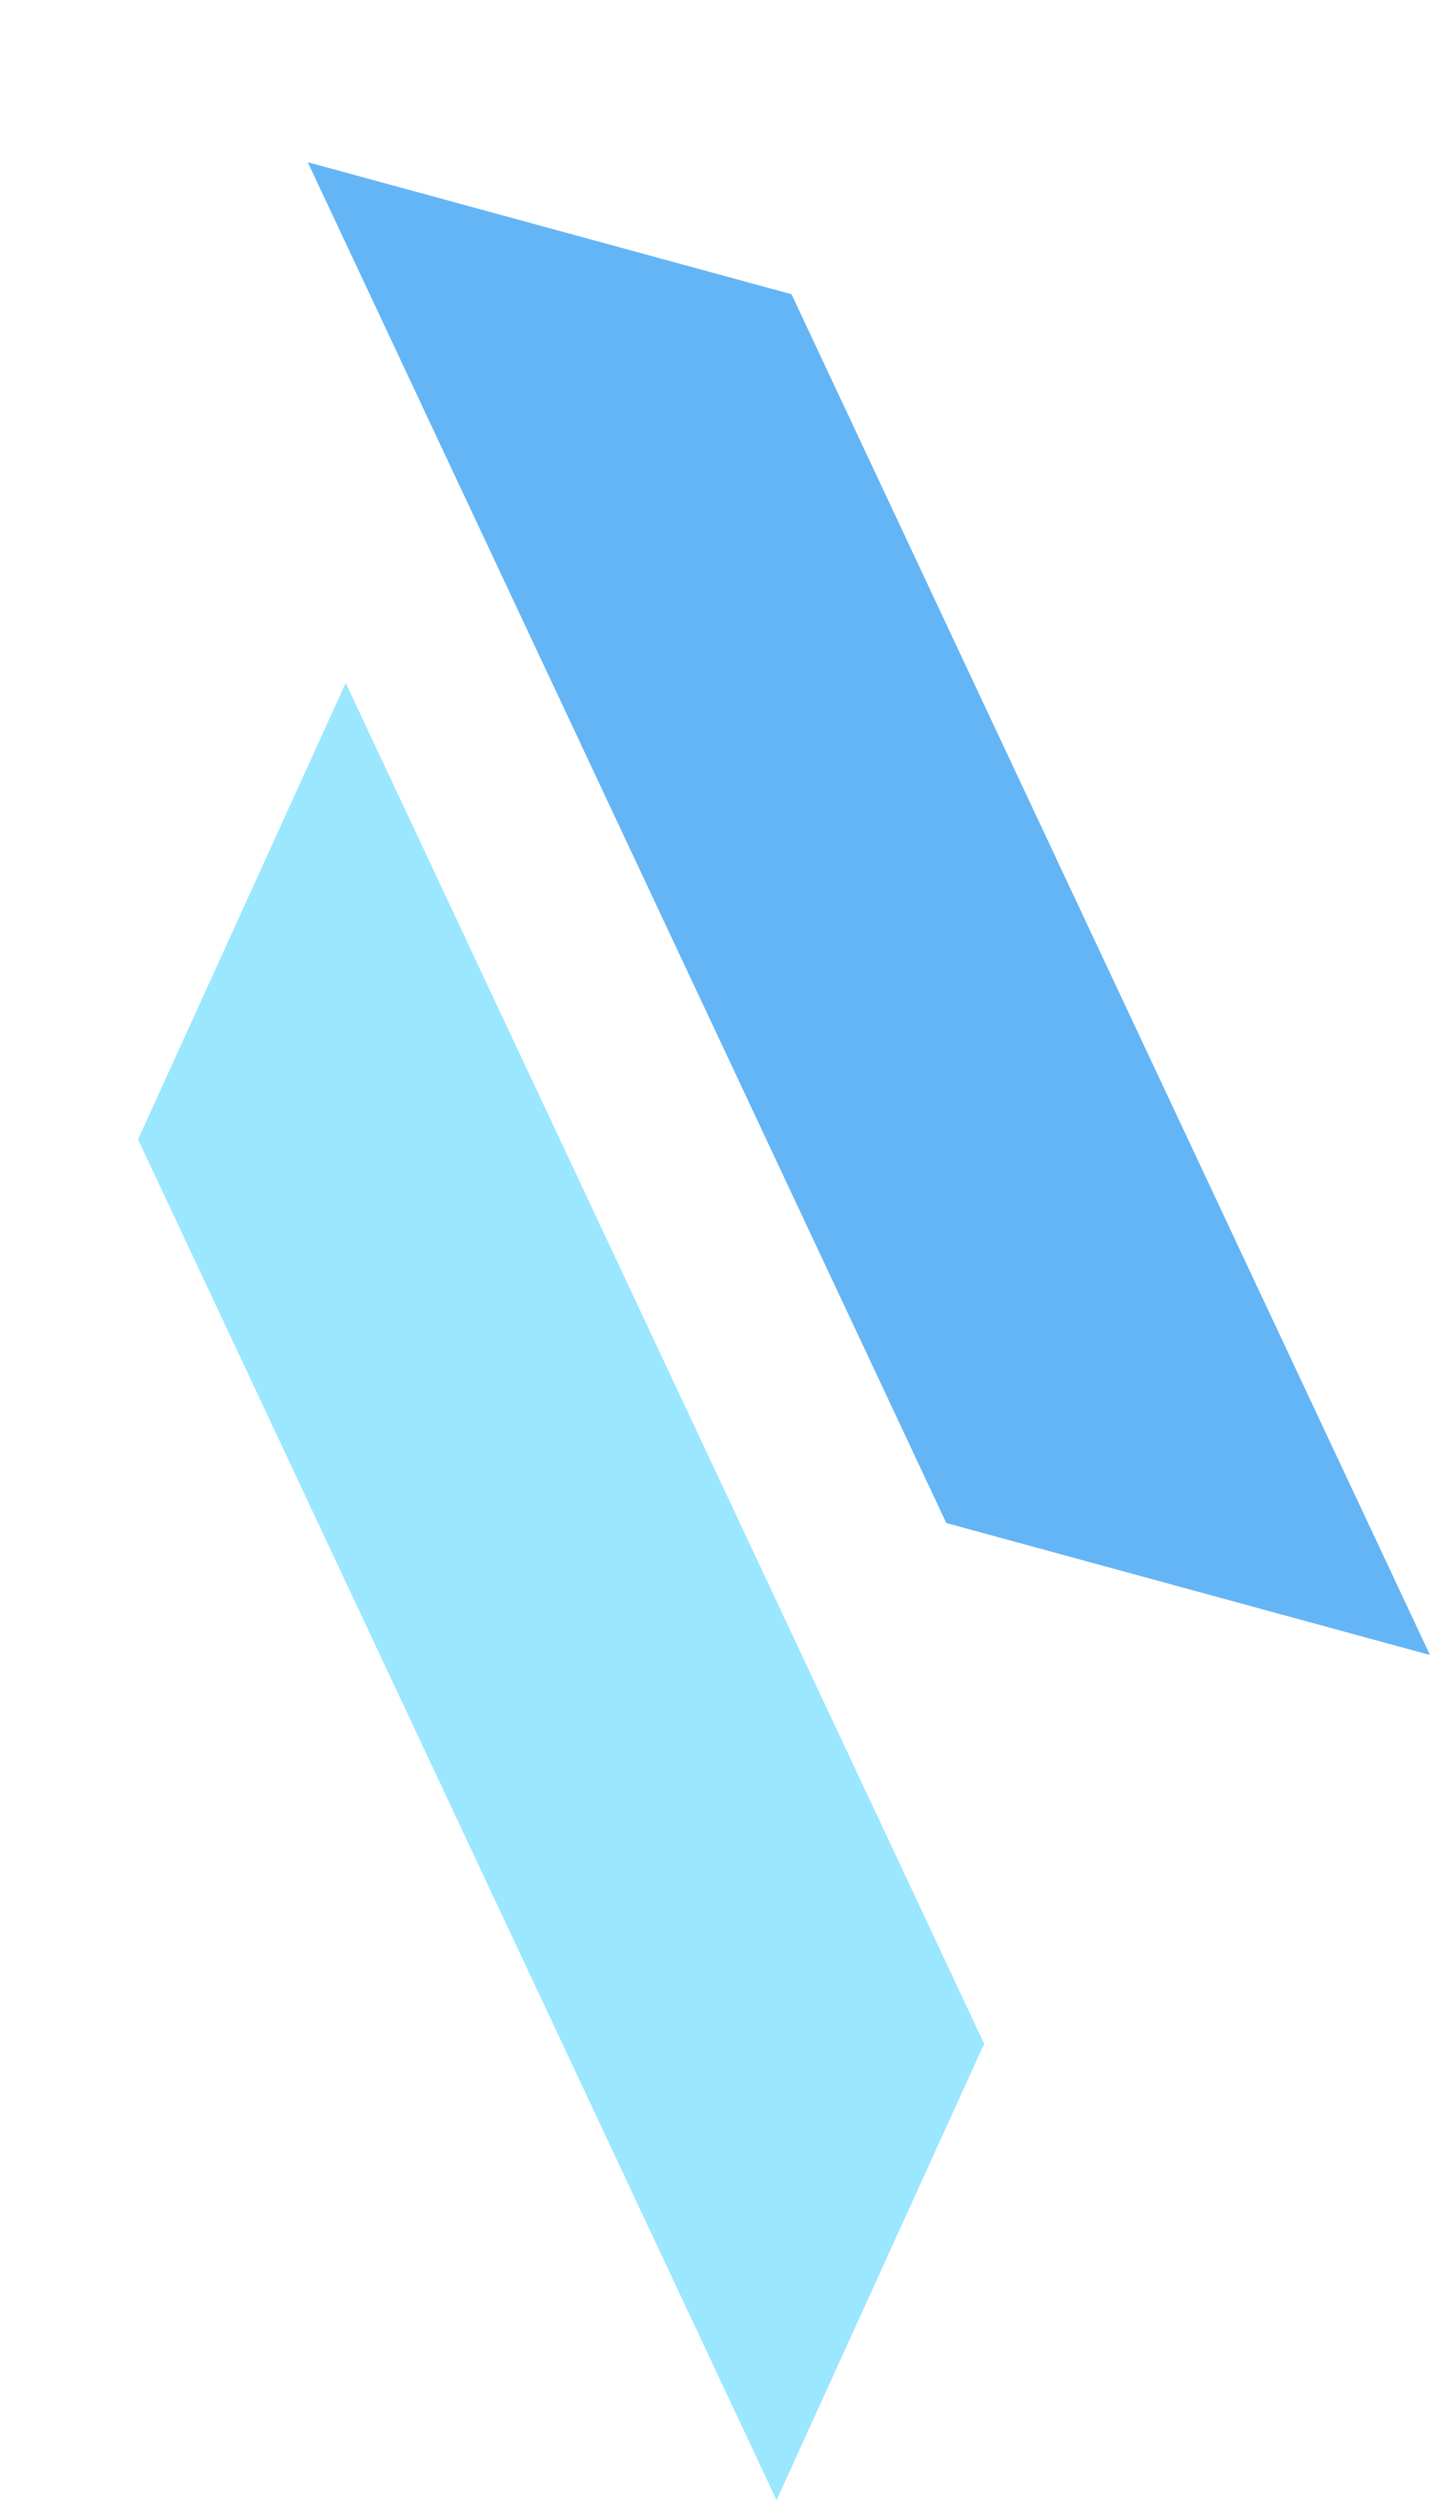 <svg width="29" height="50" viewBox="0 0 29 50" fill="none" xmlns="http://www.w3.org/2000/svg">
<path d="M2.761 22.786L6.914 13.658L19.684 40.872L15.531 50L2.761 22.786Z" fill="#9BE7FF"/>
<path d="M18.926 30.458L28.6 33.098L15.83 5.884L6.155 3.244L18.926 30.458Z" fill="#64B5F6"/>
</svg>
